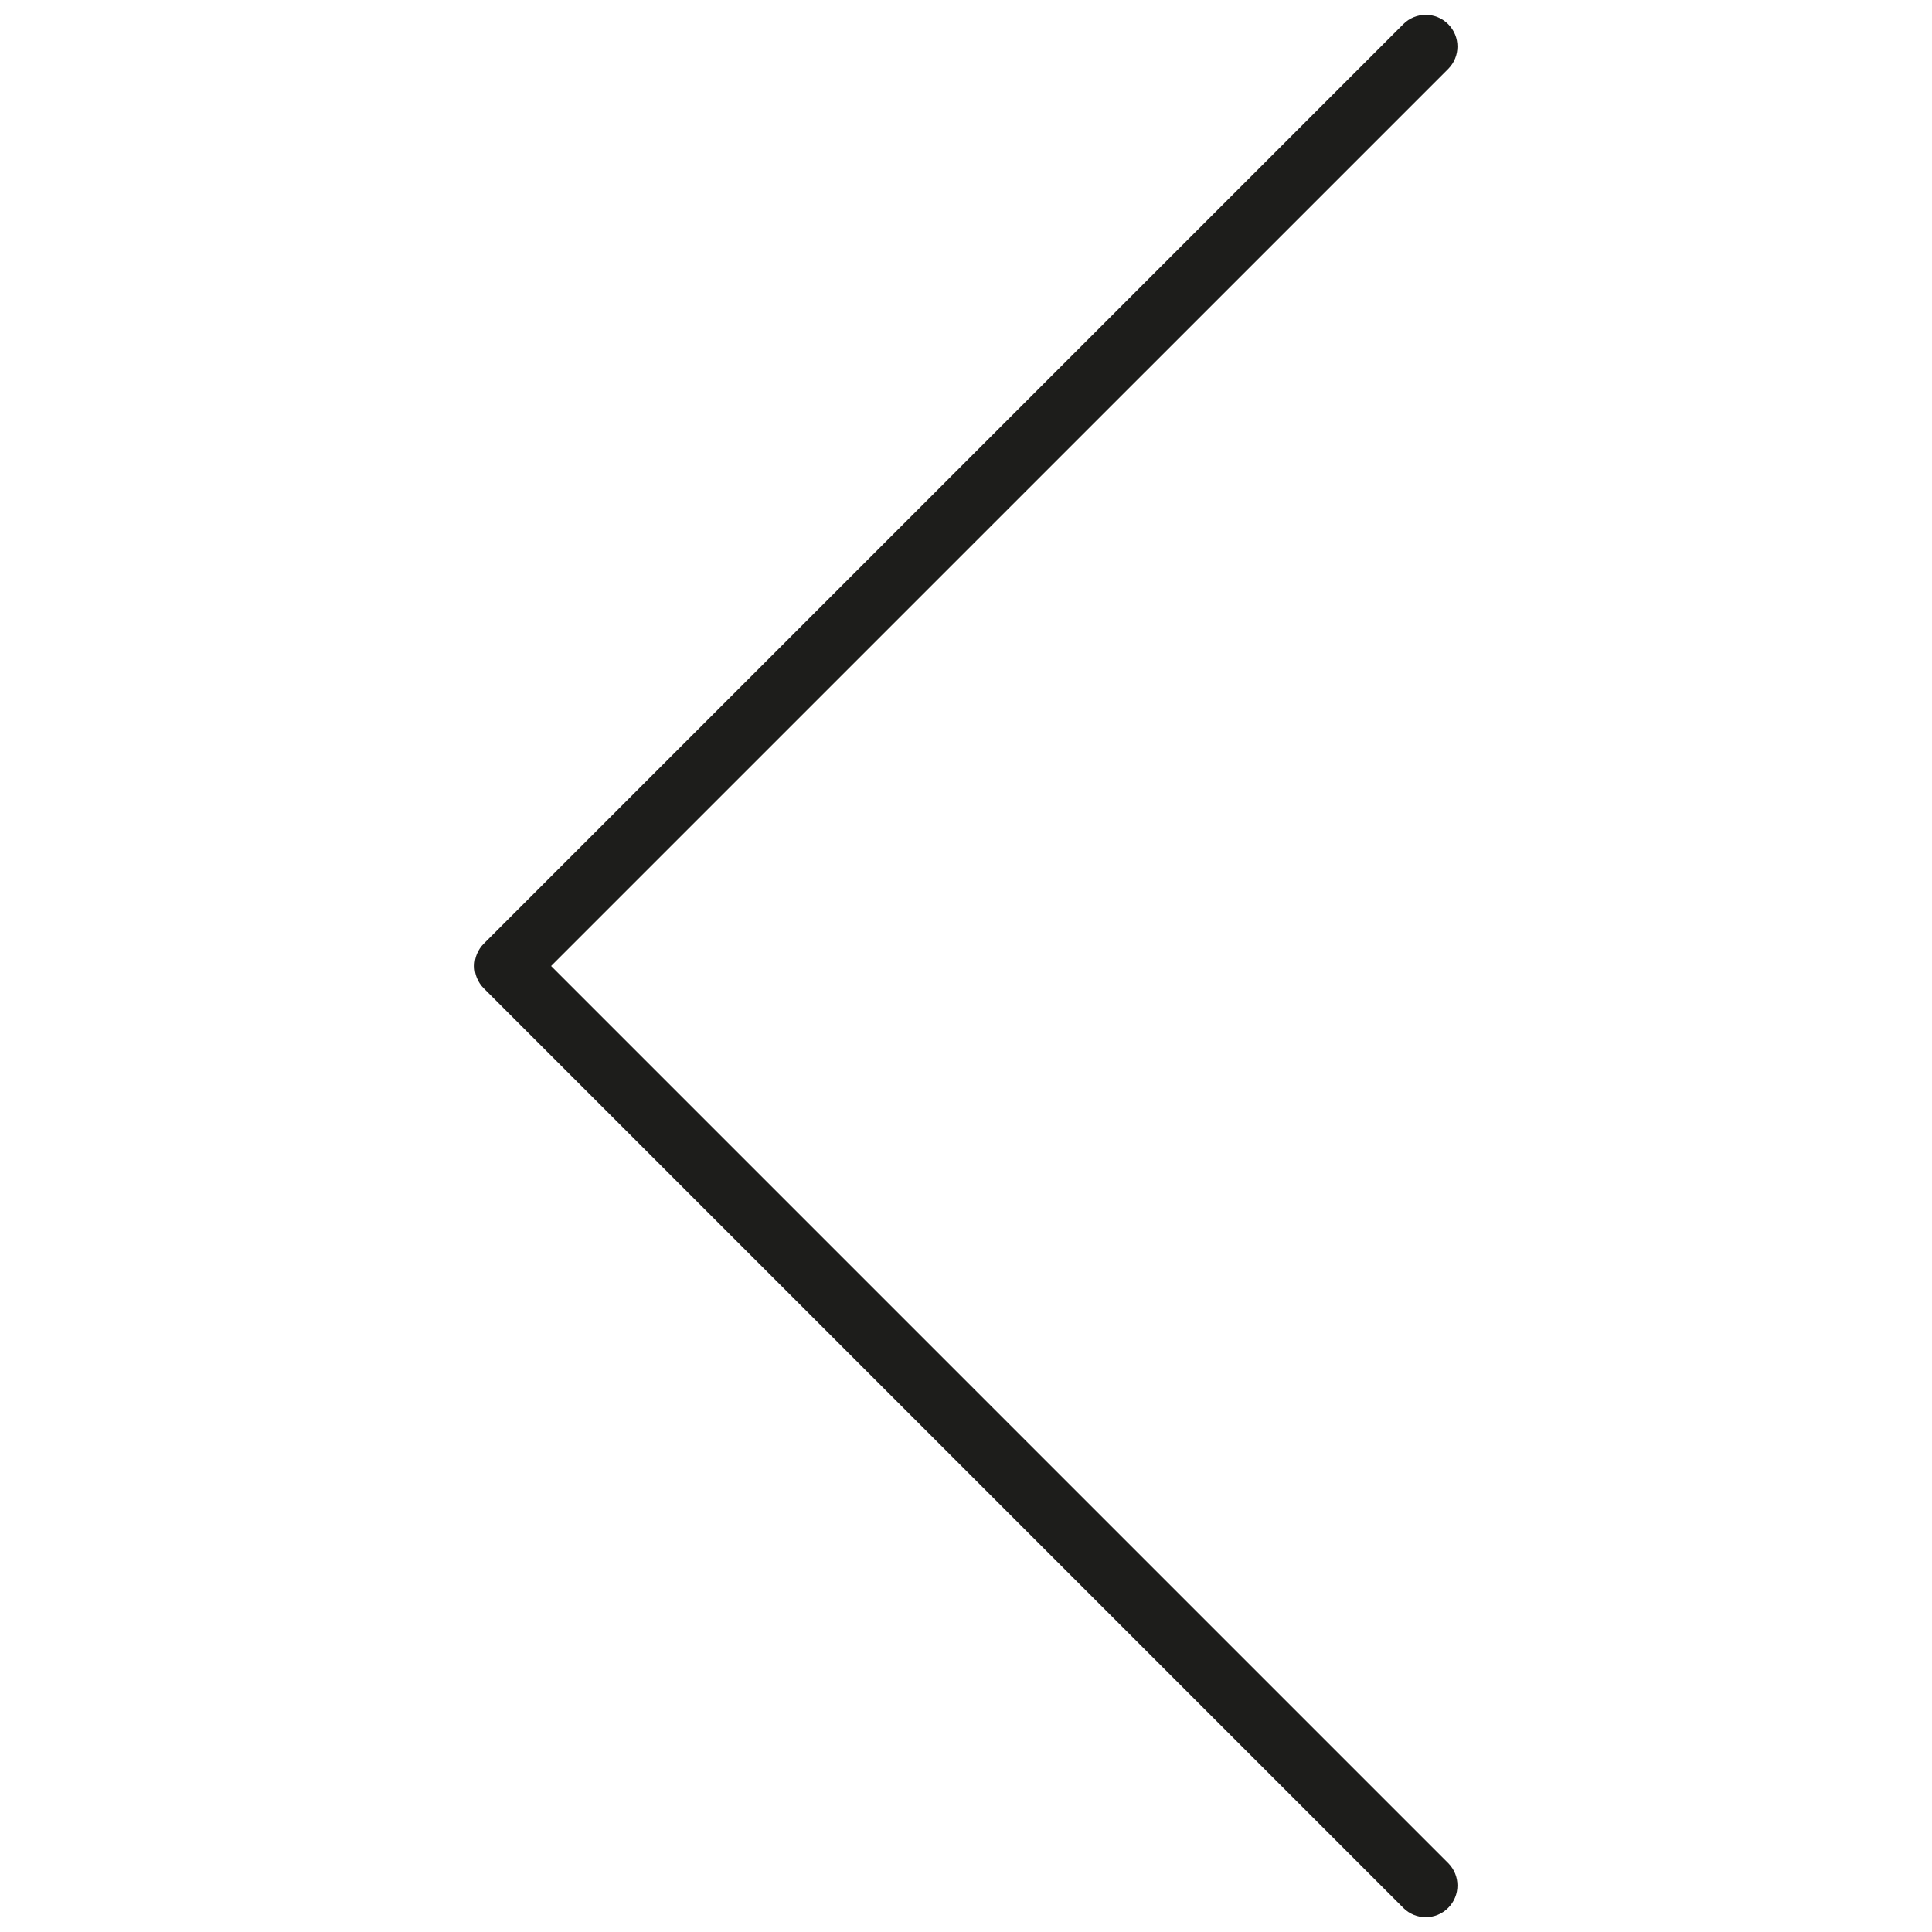 <svg xmlns="http://www.w3.org/2000/svg" xmlns:xlink="http://www.w3.org/1999/xlink" version="1.1" width="256" height="256" viewBox="0 0 256 256" xml:space="preserve">
<desc>Created with Fabric.js 1.7.22</desc>
<defs>
</defs>
<g transform="translate(128 128) scale(0.72 0.72)" style="">
	<g style="stroke: none; stroke-width: 0; stroke-dasharray: none; stroke-linecap: butt; stroke-linejoin: miter; stroke-miterlimit: 10; fill: none; fill-rule: nonzero; opacity: 1;" transform="translate(-175.05 -175.05) scale(3.89 3.89)" >
	<path d="M 66.75 90 c 0.384 0 0.768 -0.146 1.061 -0.439 c 0.586 -0.586 0.586 -1.535 0 -2.121 L 25.371 45 L 67.811 2.561 c 0.586 -0.585 0.586 -1.536 0 -2.121 c -0.586 -0.586 -1.535 -0.586 -2.121 0 l -43.5 43.5 c -0.586 0.585 -0.586 1.536 0 2.121 l 43.5 43.5 C 65.982 89.854 66.366 90 66.75 90 z" style="stroke: none; stroke-width: 1; stroke-dasharray: none; stroke-linecap: butt; stroke-linejoin: miter; stroke-miterlimit: 10; fill: rgb(29,29,27); fill-rule: nonzero; opacity: 1;" transform=" matrix(1 0 0 1 0 0) " stroke-linecap="round" />
</g>
</g>
</svg>
